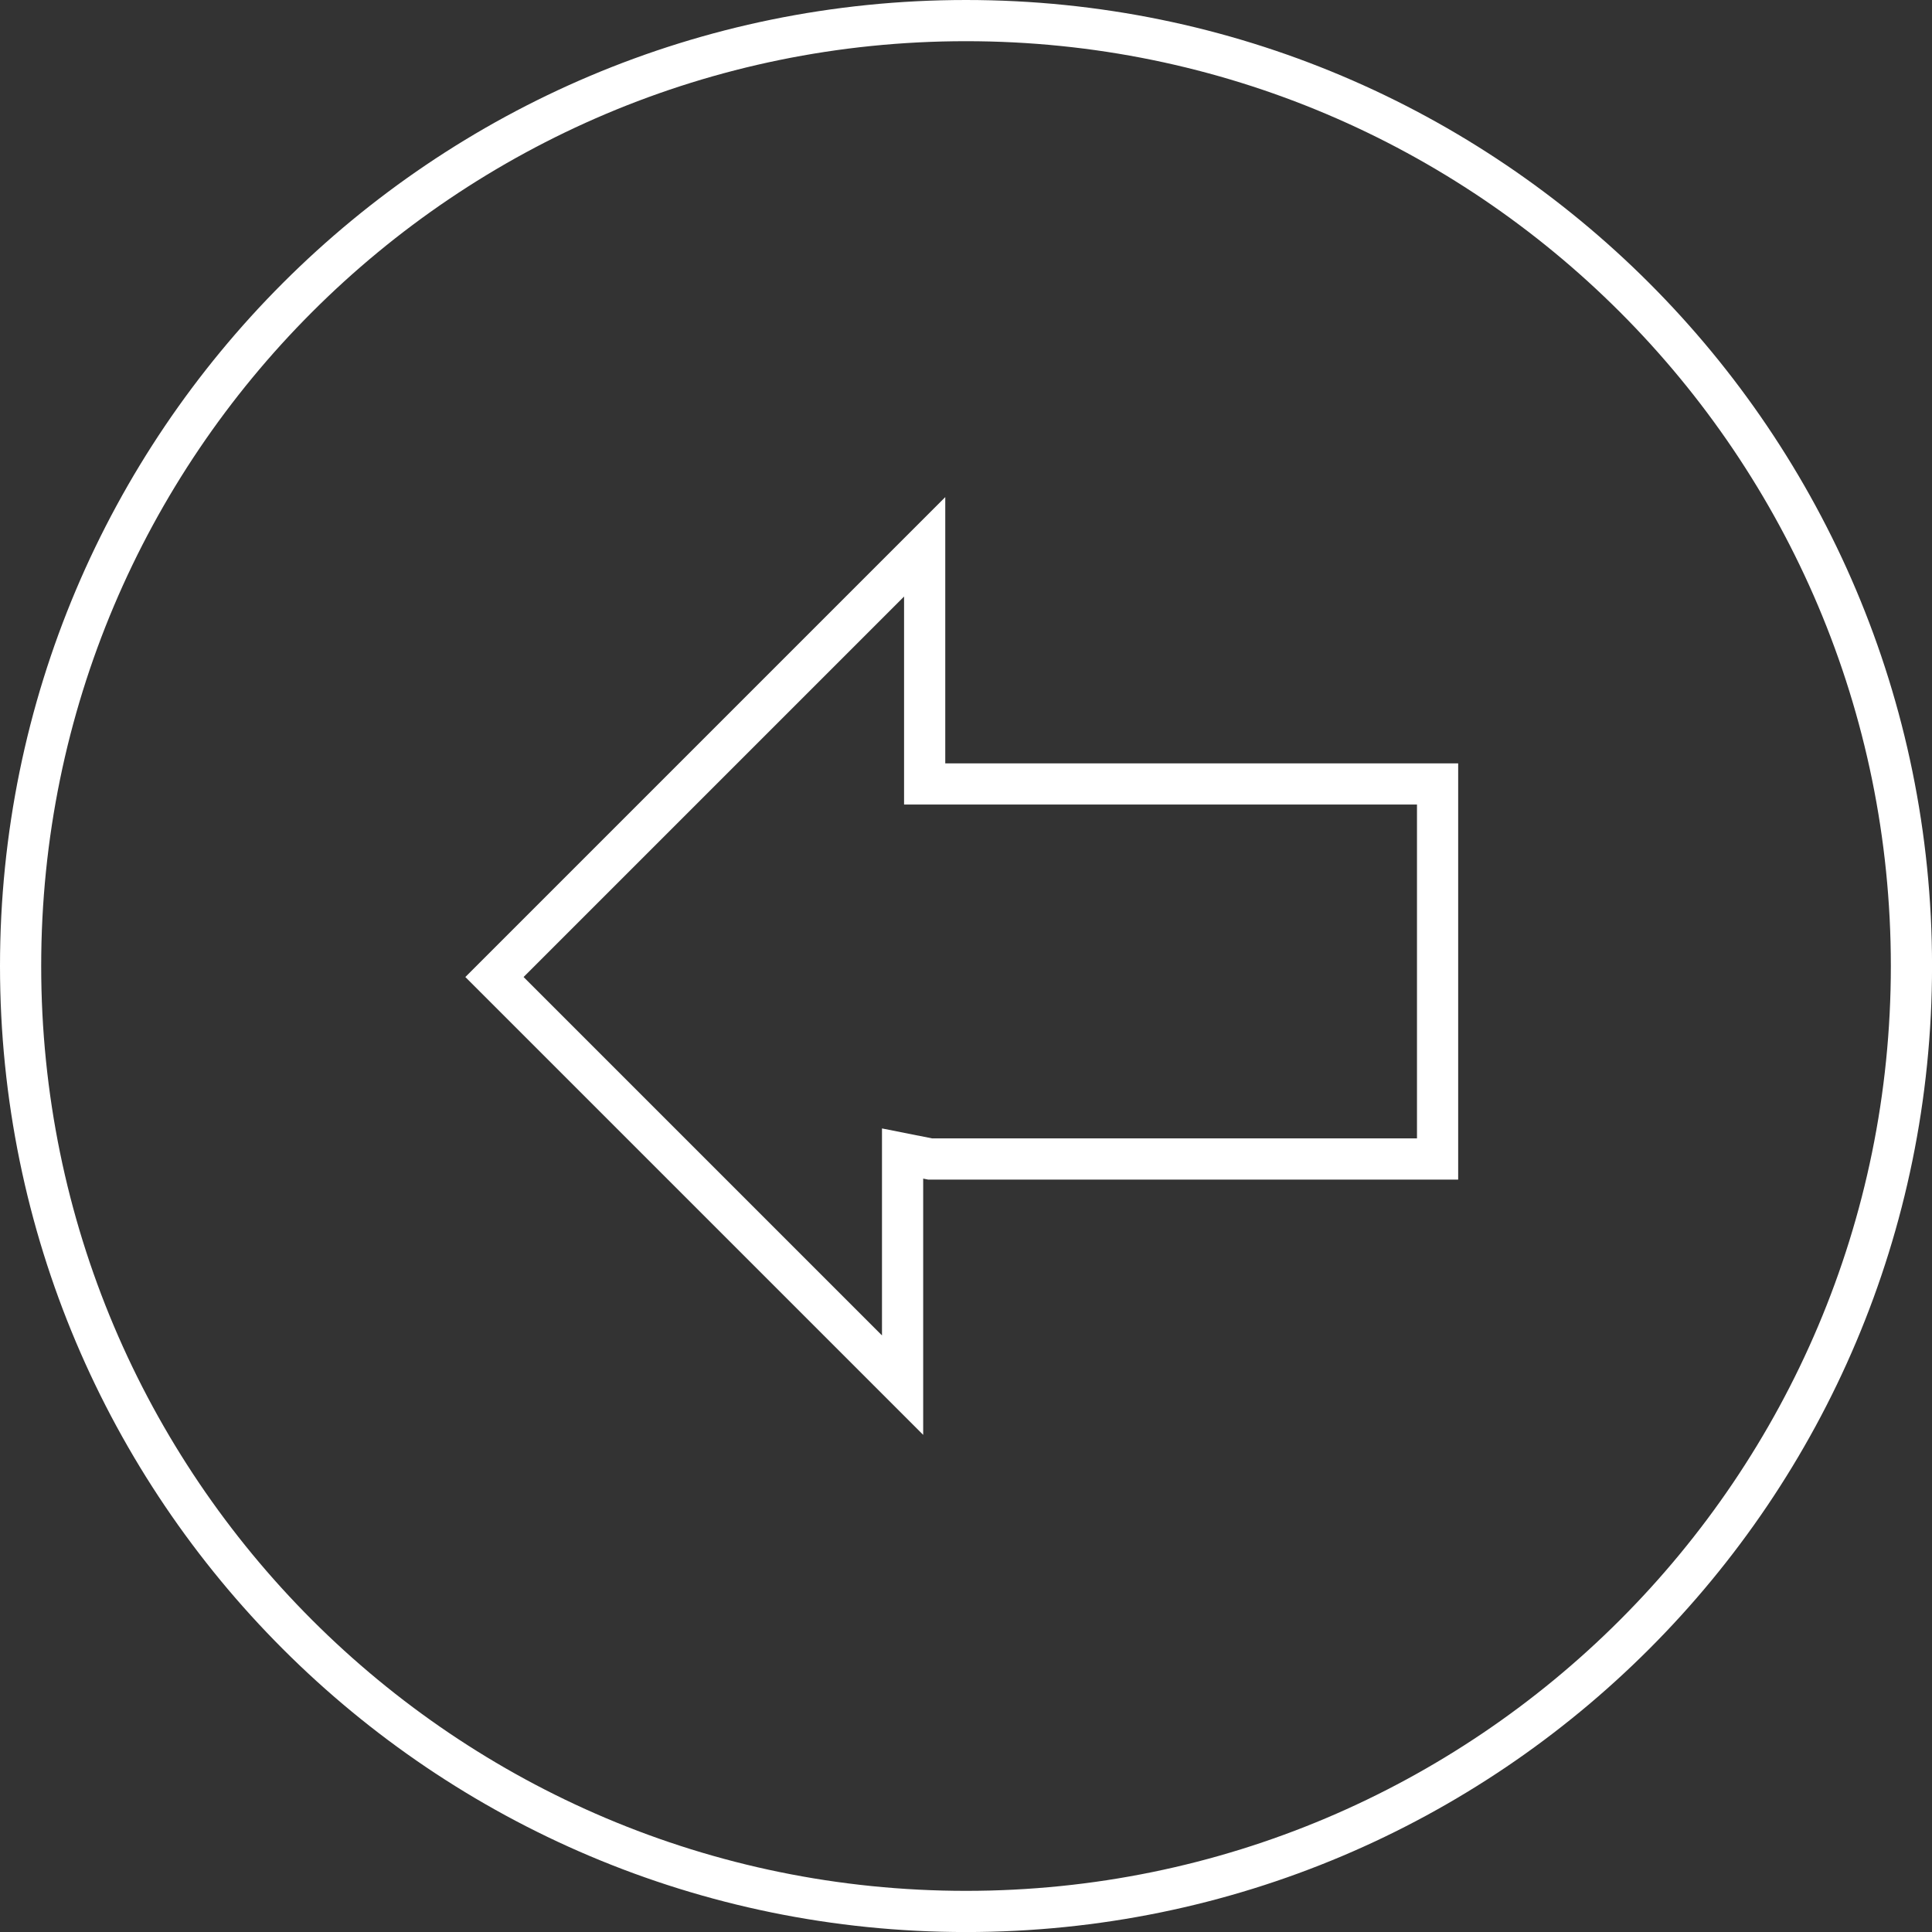 <svg version="1.1" xmlns="http://www.w3.org/2000/svg" xmlns:xlink="http://www.w3.org/1999/xlink" width="46.903" height="46.903" viewBox="0,0,46.903,46.903"><rect x="0" y="0" width="46.903" height="46.903" fill="#333333" stroke="none"/><g transform="translate(-216.548,-156.548)"><g data-paper-data="{&quot;isPaintingLayer&quot;:true}" fill="none" fill-rule="nonzero" stroke="#ffffff" stroke-width="1" stroke-linejoin="miter" stroke-miterlimit="10" stroke-dasharray="" stroke-dashoffset="0" style="mix-blend-mode: normal"><path d="M240,202.952c-12.676,0 -22.952,-10.276 -22.952,-22.952c0,-12.676 10.276,-22.952 22.952,-22.952c12.676,0 22.952,10.276 22.952,22.952c0,12.676 -10.276,22.952 -22.952,22.952z" data-paper-data="{&quot;index&quot;:null}" stroke-linecap="butt"/><path d="M238.46,184.552v5.623l-9.908,-9.908l10.444,-10.444v5.757h12.452v9.105h-12.318z" data-paper-data="{&quot;index&quot;:null}" stroke-linecap="round"/></g></g></svg>